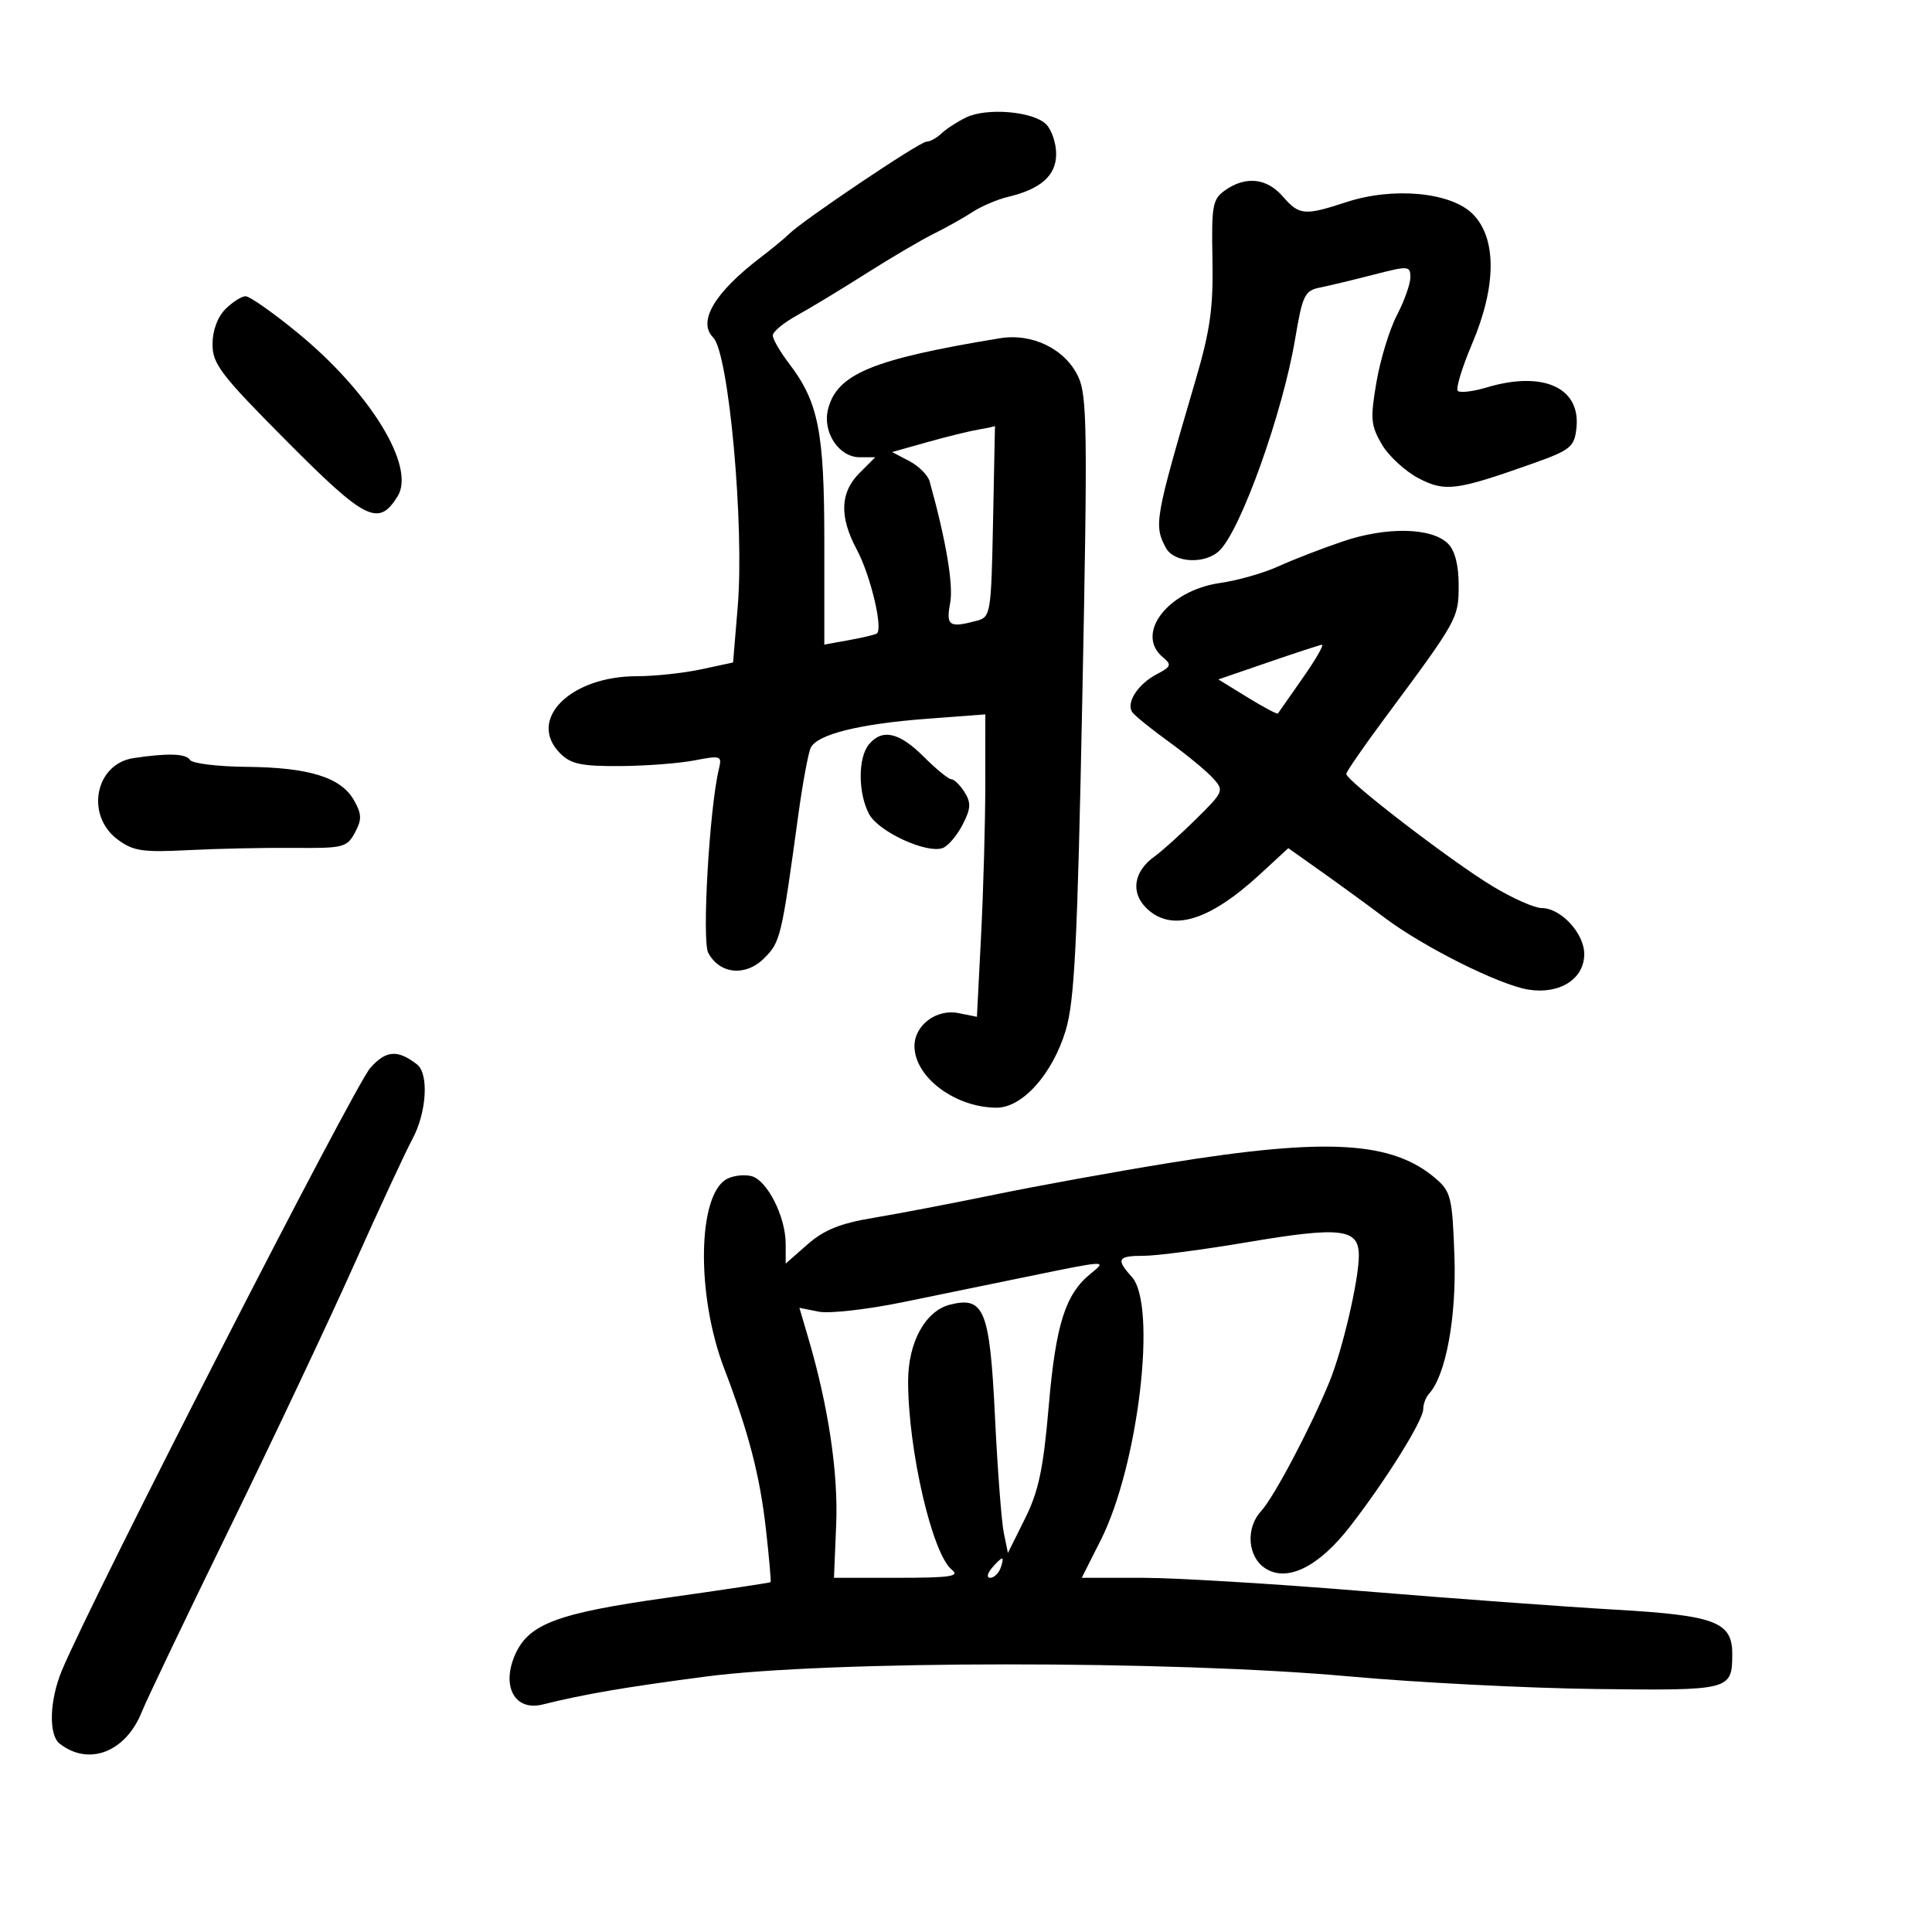 <svg xmlns="http://www.w3.org/2000/svg" width="300" height="300" viewBox="0 0 300 300" version="1.1">
	<path d="M 150 18.245 C 148.625 18.916, 146.905 20.035, 146.179 20.732 C 145.452 21.429, 144.404 22, 143.850 22 C 142.822 22, 124.640 34.219, 122.519 36.335 C 121.877 36.976, 119.879 38.625, 118.078 40 C 110.933 45.457, 108.281 49.948, 110.749 52.415 C 113.165 54.831, 115.602 81.618, 114.552 94.220 L 113.831 102.870 108.866 103.935 C 106.136 104.521, 101.651 105, 98.901 105 C 88.510 105, 81.783 111.783, 87 117 C 88.642 118.642, 90.297 118.992, 96.250 118.956 C 100.237 118.932, 105.448 118.536, 107.828 118.076 C 111.923 117.285, 112.129 117.355, 111.638 119.370 C 110.163 125.430, 108.965 146.067, 109.979 147.961 C 111.757 151.283, 115.784 151.670, 118.659 148.795 C 121.194 146.260, 121.348 145.615, 123.967 126.500 C 124.645 121.550, 125.514 116.868, 125.898 116.096 C 126.925 114.032, 133.444 112.404, 143.827 111.621 L 153 110.928 152.996 121.714 C 152.994 127.646, 152.701 138.213, 152.344 145.195 L 151.697 157.889 148.821 157.314 C 145.407 156.631, 142 159.188, 142 162.432 C 142 167.259, 148.329 172, 154.772 172 C 158.770 172, 163.439 166.768, 165.482 160 C 166.857 155.444, 167.301 146.541, 168.066 108.141 C 168.891 66.802, 168.820 61.424, 167.418 58.469 C 165.383 54.180, 160.297 51.696, 155.252 52.526 C 135.437 55.788, 129.956 58.056, 128.573 63.567 C 127.687 67.097, 130.262 71, 133.478 71 L 135.909 71 133.455 73.455 C 130.439 76.470, 130.310 80.241, 133.045 85.346 C 135.198 89.362, 137.188 97.791, 136.124 98.387 C 135.781 98.580, 133.813 99.042, 131.750 99.414 L 128 100.091 128 84.171 C 128 66.971, 127.101 62.443, 122.480 56.385 C 121.116 54.597, 120 52.663, 120 52.087 C 120 51.512, 121.688 50.111, 123.750 48.976 C 125.813 47.840, 130.650 44.911, 134.500 42.467 C 138.350 40.022, 143.075 37.245, 145 36.294 C 146.925 35.344, 149.625 33.829, 151 32.929 C 152.375 32.028, 154.850 30.971, 156.500 30.578 C 161.634 29.357, 164 27.252, 164 23.906 C 164 22.229, 163.299 20.156, 162.442 19.299 C 160.431 17.288, 153.215 16.677, 150 18.245 M 190.270 29.523 C 188.279 30.918, 188.110 31.829, 188.269 40.273 C 188.411 47.781, 187.924 51.270, 185.656 59 C 179.308 80.635, 179.148 81.539, 181.035 85.066 C 182.304 87.436, 187.195 87.662, 189.404 85.453 C 192.742 82.115, 199.193 64.029, 201.106 52.642 C 202.246 45.856, 202.595 45.127, 204.930 44.658 C 206.344 44.374, 210.088 43.475, 213.250 42.661 C 218.735 41.249, 219 41.267, 219 43.059 C 219 44.093, 218.062 46.738, 216.916 48.937 C 215.769 51.136, 214.339 55.809, 213.738 59.321 C 212.761 65.022, 212.851 66.060, 214.572 69.005 C 215.632 70.820, 218.225 73.200, 220.333 74.294 C 224.407 76.407, 226.151 76.178, 238 71.975 C 243.901 69.882, 244.490 69.397, 244.796 66.387 C 245.427 60.166, 239.572 57.550, 230.860 60.160 C 228.730 60.798, 226.707 61.040, 226.365 60.698 C 226.023 60.356, 227.023 57.064, 228.587 53.384 C 232.393 44.429, 232.427 36.973, 228.681 33.227 C 225.291 29.837, 216.365 28.996, 209.075 31.381 C 202.546 33.516, 201.747 33.445, 199.187 30.500 C 196.714 27.656, 193.447 27.298, 190.270 29.523 M 35 48 C 33.771 49.229, 33 51.333, 33 53.457 C 33 56.531, 34.285 58.206, 44.569 68.548 C 56.789 80.837, 58.797 81.830, 61.750 77.051 C 64.583 72.465, 57.478 60.891, 46.134 51.610 C 42.363 48.524, 38.765 46, 38.139 46 C 37.512 46, 36.100 46.900, 35 48 M 152 66.690 C 150.625 66.919, 147.030 67.802, 144.012 68.651 L 138.523 70.194 141.193 71.593 C 142.661 72.362, 144.082 73.781, 144.351 74.746 C 146.905 83.916, 148.069 90.820, 147.538 93.647 C 146.873 97.196, 147.392 97.538, 151.701 96.383 C 153.826 95.813, 153.912 95.280, 154.201 80.895 C 154.365 72.701, 154.500 66.059, 154.500 66.135 C 154.500 66.210, 153.375 66.460, 152 66.690 M 208.500 84.074 C 205.200 85.194, 200.681 86.944, 198.457 87.963 C 196.234 88.982, 192.184 90.134, 189.457 90.524 C 181.359 91.683, 176.177 98.412, 180.574 102.061 C 181.973 103.222, 181.865 103.515, 179.599 104.702 C 176.689 106.227, 174.816 109.143, 175.820 110.587 C 176.194 111.125, 178.758 113.200, 181.518 115.198 C 184.278 117.195, 187.347 119.726, 188.339 120.823 C 190.097 122.765, 190.032 122.926, 185.753 127.158 C 183.339 129.546, 180.419 132.175, 179.264 133 C 176.070 135.281, 175.532 138.532, 177.949 140.949 C 181.815 144.815, 187.688 143.094, 195.638 135.766 L 200.048 131.701 205.274 135.407 C 208.148 137.446, 212.525 140.638, 215 142.502 C 221.031 147.043, 232.803 152.931, 237.311 153.663 C 242.172 154.452, 246 152.024, 246 148.151 C 246 144.923, 242.367 141, 239.377 141 C 238.280 141, 234.868 139.486, 231.796 137.636 C 225.411 133.791, 208.976 121.169, 209.049 120.167 C 209.076 119.800, 211.770 115.900, 215.037 111.500 C 226.387 96.211, 226.500 96.008, 226.500 90.859 C 226.500 87.747, 225.924 85.495, 224.853 84.424 C 222.331 81.903, 215.339 81.753, 208.500 84.074 M 196.844 102.868 L 189.188 105.500 193.720 108.290 C 196.213 109.825, 198.335 110.950, 198.435 110.790 C 198.535 110.631, 200.278 108.138, 202.307 105.250 C 204.336 102.362, 205.660 100.053, 205.248 100.118 C 204.837 100.183, 201.055 101.421, 196.844 102.868 M 134.922 115.593 C 133.211 117.656, 133.228 123.190, 134.957 126.419 C 136.428 129.168, 143.948 132.618, 146.410 131.673 C 147.227 131.359, 148.602 129.737, 149.466 128.067 C 150.755 125.572, 150.811 124.670, 149.777 123.015 C 149.085 121.907, 148.162 121, 147.726 121 C 147.290 121, 145.358 119.425, 143.433 117.500 C 139.630 113.697, 136.988 113.105, 134.922 115.593 M 20.728 117.718 C 14.772 118.618, 13.222 126.609, 18.275 130.365 C 20.686 132.157, 22.131 132.373, 29.275 132.007 C 33.799 131.775, 41.168 131.619, 45.652 131.660 C 53.312 131.731, 53.883 131.587, 55.113 129.289 C 56.208 127.242, 56.184 126.420, 54.961 124.256 C 52.958 120.710, 47.994 119.166, 38.309 119.076 C 33.804 119.034, 29.840 118.550, 29.500 118 C 28.886 117.007, 26.043 116.916, 20.728 117.718 M 57.508 165.814 C 54.995 168.635, 14.339 248.057, 9.616 259.372 C 7.688 263.991, 7.515 269.373, 9.250 270.740 C 13.777 274.305, 19.534 272.073, 22.035 265.784 C 22.753 263.978, 28.839 251.250, 35.559 237.500 C 42.279 223.750, 50.996 205.300, 54.930 196.500 C 58.864 187.700, 62.964 178.864, 64.042 176.864 C 66.256 172.752, 66.624 166.728, 64.750 165.278 C 61.737 162.946, 59.945 163.079, 57.508 165.814 M 181.500 180.591 C 173.250 181.927, 161.100 184.132, 154.500 185.492 C 147.900 186.851, 139.416 188.476, 135.648 189.102 C 130.473 189.962, 127.963 190.971, 125.398 193.224 L 122 196.207 122 193.138 C 122 188.938, 119.135 183.269, 116.690 182.629 C 115.583 182.340, 113.865 182.537, 112.872 183.068 C 108.307 185.512, 108.084 201.091, 112.451 212.500 C 116.269 222.474, 118.003 229.160, 118.941 237.529 C 119.433 241.912, 119.754 245.579, 119.656 245.677 C 119.557 245.776, 112.282 246.871, 103.488 248.110 C 86.640 250.484, 82.175 252.139, 80.048 256.797 C 77.776 261.776, 79.894 265.753, 84.244 264.677 C 90.854 263.043, 96.832 262.018, 109.500 260.347 C 128.614 257.825, 181.939 257.806, 209.500 260.311 C 219.950 261.260, 237.175 262.141, 247.777 262.269 C 268.713 262.520, 268.952 262.460, 268.985 256.905 C 269.015 251.841, 266.414 250.846, 250.794 249.946 C 242.932 249.493, 225.271 248.195, 211.547 247.061 C 197.822 245.927, 182.403 245, 177.282 245 L 167.971 245 170.925 239.148 C 176.769 227.572, 179.710 202.661, 175.750 198.279 C 173.250 195.513, 173.540 195, 177.600 195 C 179.581 195, 186.795 194.055, 193.633 192.900 C 208.247 190.431, 211 190.757, 211 194.957 C 211 198.751, 208.469 209.616, 206.425 214.593 C 203.469 221.792, 197.819 232.479, 195.823 234.646 C 193.382 237.297, 193.723 241.777, 196.500 243.550 C 199.902 245.722, 204.791 243.288, 209.658 237 C 215.263 229.759, 221 220.552, 221 218.799 C 221 218.030, 221.395 216.972, 221.877 216.450 C 224.501 213.608, 226.174 204.594, 225.843 195.074 C 225.528 186.023, 225.297 185.046, 223 183.057 C 216.244 177.205, 206.120 176.603, 181.500 180.591 M 160 198.134 C 154.775 199.205, 145.917 201.026, 140.315 202.179 C 134.713 203.332, 128.780 204.006, 127.130 203.676 L 124.130 203.076 125.517 207.788 C 128.633 218.376, 130.176 228.709, 129.842 236.750 L 129.500 245 139.441 245 C 147.569 245, 149.094 244.772, 147.804 243.750 C 144.768 241.346, 141.019 225.204, 141.011 214.500 C 141.007 208.444, 143.682 203.548, 147.522 202.584 C 152.831 201.251, 153.696 203.408, 154.499 219.971 C 154.894 228.145, 155.509 236.253, 155.864 237.988 L 156.509 241.144 159.156 235.822 C 161.284 231.544, 162.008 228.107, 162.851 218.299 C 163.936 205.659, 165.432 200.939, 169.358 197.772 C 171.941 195.688, 171.917 195.689, 160 198.134 M 154 243.500 C 153.282 244.365, 153.185 245, 153.771 245 C 154.329 245, 155.045 244.325, 155.362 243.500 C 155.678 242.675, 155.781 242, 155.591 242 C 155.401 242, 154.685 242.675, 154 243.500" stroke="none" fill="black" fill-rule="evenodd"/>
</svg>